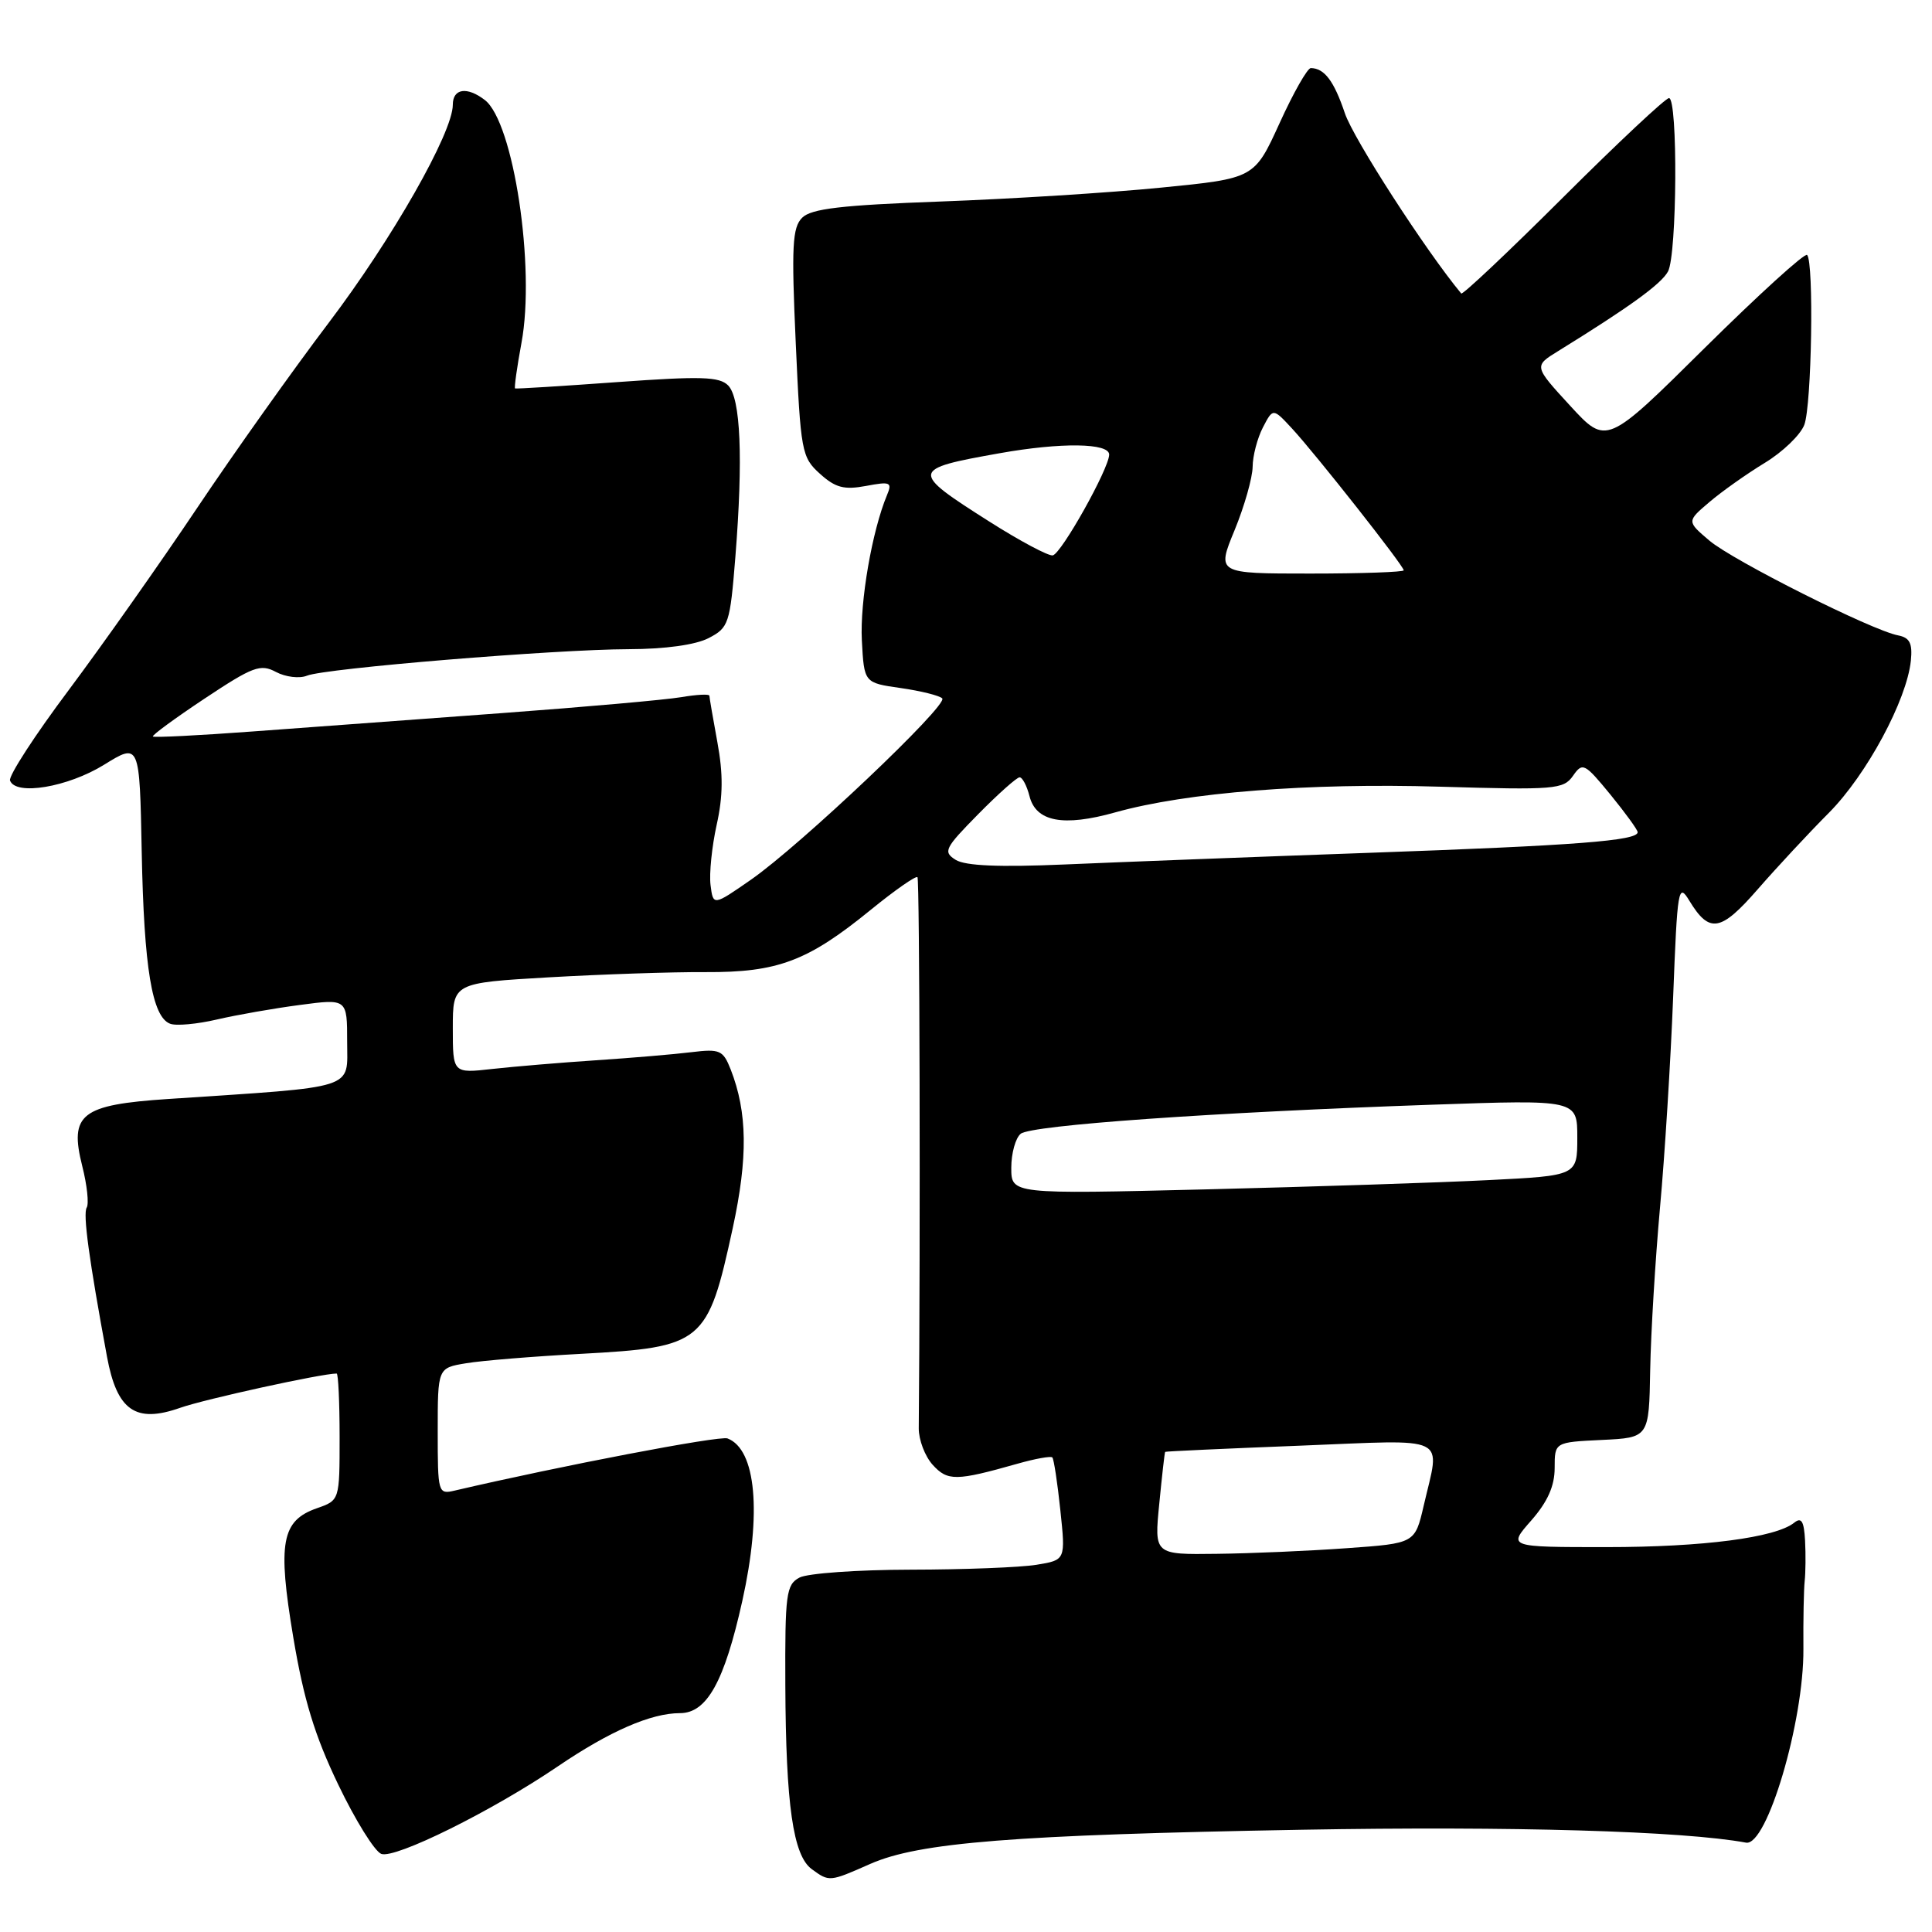 <?xml version="1.0" encoding="UTF-8" standalone="no"?>
<!DOCTYPE svg PUBLIC "-//W3C//DTD SVG 1.1//EN" "http://www.w3.org/Graphics/SVG/1.1/DTD/svg11.dtd" >
<svg xmlns="http://www.w3.org/2000/svg" xmlns:xlink="http://www.w3.org/1999/xlink" version="1.1" viewBox="0 0 256 256">
 <g >
 <path fill="currentColor"
d=" M 115.31 246.98 C 121.76 244.13 134.38 243.13 172.50 242.45 C 200.37 241.96 223.05 242.62 231.36 244.16 C 234.12 244.67 239.03 228.11 238.96 218.50 C 238.93 214.65 239.01 210.60 239.13 209.50 C 239.25 208.40 239.28 205.98 239.18 204.13 C 239.04 201.57 238.70 201.00 237.75 201.76 C 235.28 203.75 225.67 205.00 212.85 205.00 C 199.79 205.00 199.79 205.00 202.90 201.47 C 205.07 198.99 206.00 196.91 206.00 194.51 C 206.00 191.10 206.00 191.10 212.25 190.80 C 218.50 190.50 218.50 190.50 218.66 181.50 C 218.75 176.55 219.34 166.88 219.96 160.00 C 220.59 153.12 221.37 140.59 221.70 132.14 C 222.26 117.62 222.38 116.92 223.86 119.37 C 226.51 123.72 228.00 123.47 232.92 117.82 C 235.44 114.93 239.68 110.37 242.35 107.69 C 247.34 102.66 252.66 92.77 253.20 87.54 C 253.43 85.23 253.05 84.49 251.50 84.19 C 248.01 83.52 229.62 74.28 226.50 71.63 C 223.50 69.08 223.50 69.08 226.50 66.53 C 228.15 65.12 231.45 62.79 233.83 61.34 C 236.21 59.90 238.57 57.63 239.08 56.29 C 240.06 53.70 240.37 34.71 239.45 33.78 C 239.14 33.48 233.04 39.03 225.88 46.11 C 212.87 59.00 212.87 59.00 208.05 53.76 C 203.23 48.51 203.23 48.51 206.48 46.51 C 215.93 40.67 220.13 37.63 221.02 35.97 C 222.22 33.73 222.34 13.00 221.15 13.00 C 220.69 13.00 214.38 18.91 207.13 26.14 C 199.88 33.37 193.80 39.10 193.62 38.89 C 188.91 33.21 179.32 18.36 178.20 15.00 C 176.76 10.73 175.50 9.05 173.69 9.02 C 173.25 9.01 171.38 12.29 169.55 16.32 C 166.21 23.64 166.21 23.64 153.86 24.86 C 147.06 25.54 133.92 26.36 124.66 26.70 C 111.49 27.18 107.49 27.65 106.29 28.85 C 104.99 30.15 104.86 32.63 105.44 45.44 C 106.09 59.88 106.22 60.59 108.65 62.78 C 110.70 64.63 111.85 64.93 114.75 64.39 C 117.98 63.78 118.25 63.90 117.53 65.61 C 115.56 70.32 113.93 79.72 114.20 84.86 C 114.50 90.48 114.50 90.48 119.35 91.17 C 122.01 91.55 124.49 92.17 124.85 92.54 C 125.69 93.40 106.06 112.01 99.50 116.57 C 94.50 120.04 94.50 120.04 94.15 117.27 C 93.96 115.75 94.33 112.16 94.96 109.30 C 95.81 105.52 95.83 102.54 95.06 98.37 C 94.48 95.21 94.00 92.43 94.00 92.19 C 94.00 91.94 92.31 92.03 90.25 92.38 C 88.19 92.73 77.50 93.68 66.50 94.49 C 55.50 95.30 40.66 96.40 33.52 96.92 C 26.39 97.45 20.42 97.75 20.26 97.59 C 20.10 97.44 23.19 95.17 27.12 92.56 C 33.52 88.31 34.51 87.94 36.57 89.04 C 37.83 89.71 39.68 89.94 40.68 89.53 C 43.11 88.55 73.50 86.05 83.30 86.02 C 88.11 86.01 92.17 85.45 93.90 84.55 C 96.56 83.17 96.73 82.66 97.44 73.80 C 98.48 60.71 98.14 52.77 96.49 51.08 C 95.33 49.90 92.88 49.83 81.80 50.63 C 74.48 51.16 68.39 51.54 68.25 51.47 C 68.12 51.40 68.50 48.67 69.10 45.42 C 70.96 35.43 68.05 16.18 64.24 13.25 C 61.88 11.44 60.00 11.72 60.00 13.88 C 60.00 17.57 51.97 31.67 43.55 42.78 C 38.85 48.98 31.01 60.01 26.14 67.28 C 21.27 74.55 13.61 85.41 9.12 91.42 C 4.62 97.42 1.12 102.82 1.33 103.42 C 2.05 105.47 8.97 104.31 13.78 101.34 C 18.50 98.42 18.50 98.42 18.78 112.96 C 19.08 128.25 20.15 134.74 22.54 135.65 C 23.33 135.96 26.12 135.70 28.74 135.09 C 31.36 134.48 36.31 133.61 39.75 133.16 C 46.00 132.33 46.00 132.33 46.00 138.05 C 46.00 144.45 47.59 143.94 22.30 145.62 C 10.72 146.39 9.16 147.61 10.90 154.52 C 11.54 157.04 11.80 159.51 11.49 160.01 C 10.97 160.85 11.80 166.90 14.18 179.78 C 15.50 186.91 17.96 188.63 23.88 186.54 C 27.15 185.39 42.62 182.00 44.61 182.00 C 44.82 182.00 45.00 185.78 45.00 190.40 C 45.00 198.80 45.00 198.80 41.99 199.85 C 37.30 201.49 36.76 204.41 38.86 216.95 C 40.24 225.19 41.70 229.98 44.81 236.45 C 47.07 241.17 49.64 245.31 50.52 245.65 C 52.34 246.34 65.23 239.96 73.92 234.05 C 80.80 229.38 86.27 227.00 90.10 227.00 C 93.67 227.00 95.98 222.83 98.36 212.13 C 100.95 200.47 100.19 192.05 96.40 190.60 C 95.36 190.20 74.30 194.23 60.25 197.51 C 58.05 198.03 58.00 197.84 58.00 189.65 C 58.00 181.26 58.00 181.26 61.75 180.64 C 63.81 180.29 70.67 179.73 77.00 179.39 C 93.17 178.51 93.77 178.01 97.09 162.74 C 99.12 153.37 99.04 147.39 96.82 141.71 C 95.81 139.15 95.39 138.96 91.61 139.42 C 89.35 139.70 83.67 140.18 79.00 140.49 C 74.33 140.80 68.14 141.32 65.25 141.64 C 60.00 142.23 60.00 142.23 60.00 136.24 C 60.00 130.24 60.00 130.24 72.75 129.50 C 79.76 129.10 89.10 128.78 93.50 128.81 C 103.05 128.86 107.03 127.36 115.35 120.58 C 118.55 117.97 121.35 116.02 121.57 116.23 C 121.86 116.53 121.97 163.34 121.74 189.26 C 121.73 190.78 122.56 192.96 123.58 194.09 C 125.56 196.27 126.67 196.26 134.79 193.96 C 137.14 193.29 139.24 192.91 139.44 193.12 C 139.64 193.33 140.12 196.47 140.50 200.10 C 141.20 206.71 141.20 206.71 137.35 207.34 C 135.23 207.69 127.73 207.98 120.68 207.99 C 113.64 208.00 107.00 208.47 105.93 209.04 C 104.17 209.98 104.01 211.21 104.06 223.29 C 104.13 239.19 105.09 245.86 107.56 247.67 C 109.89 249.37 109.90 249.37 115.31 246.98 Z  M 153.61 199.25 C 153.97 195.54 154.32 192.45 154.39 192.38 C 154.45 192.31 162.49 191.94 172.25 191.56 C 192.37 190.76 190.84 190.02 188.65 199.50 C 187.49 204.50 187.49 204.50 178.50 205.14 C 173.55 205.50 165.77 205.84 161.22 205.89 C 152.94 206.00 152.94 206.00 153.61 199.25 Z  M 134.00 154.74 C 134.00 152.82 134.56 150.79 135.25 150.23 C 136.65 149.09 160.70 147.39 189.75 146.38 C 209.00 145.71 209.00 145.71 209.00 150.74 C 209.00 155.78 209.00 155.78 197.25 156.37 C 190.79 156.70 173.91 157.25 159.75 157.60 C 134.00 158.23 134.00 158.23 134.00 154.74 Z  M 126.64 113.94 C 124.93 112.87 125.16 112.41 129.61 107.89 C 132.26 105.20 134.73 103.00 135.10 103.00 C 135.48 103.00 136.06 104.12 136.41 105.48 C 137.26 108.89 140.88 109.58 147.79 107.64 C 157.22 105.00 173.42 103.72 190.79 104.24 C 206.03 104.69 207.17 104.60 208.43 102.80 C 209.70 100.98 209.96 101.11 213.39 105.29 C 215.37 107.72 217.00 109.96 217.00 110.27 C 217.00 111.40 208.85 112.03 181.50 113.00 C 166.10 113.55 147.88 114.25 141.00 114.55 C 132.40 114.92 127.92 114.73 126.64 113.94 Z  M 163.59 70.25 C 164.89 67.09 165.96 63.31 165.98 61.86 C 165.99 60.41 166.60 58.07 167.34 56.64 C 168.68 54.06 168.68 54.06 171.20 56.78 C 174.32 60.15 186.00 74.97 186.00 75.57 C 186.00 75.80 180.43 76.00 173.61 76.00 C 161.22 76.00 161.22 76.00 163.59 70.25 Z  M 131.06 69.09 C 120.57 62.43 120.62 62.16 132.43 60.06 C 140.61 58.60 147.01 58.69 146.97 60.25 C 146.93 62.13 140.65 73.34 139.50 73.59 C 138.95 73.71 135.15 71.69 131.06 69.09 Z "/>
</g>
</svg>